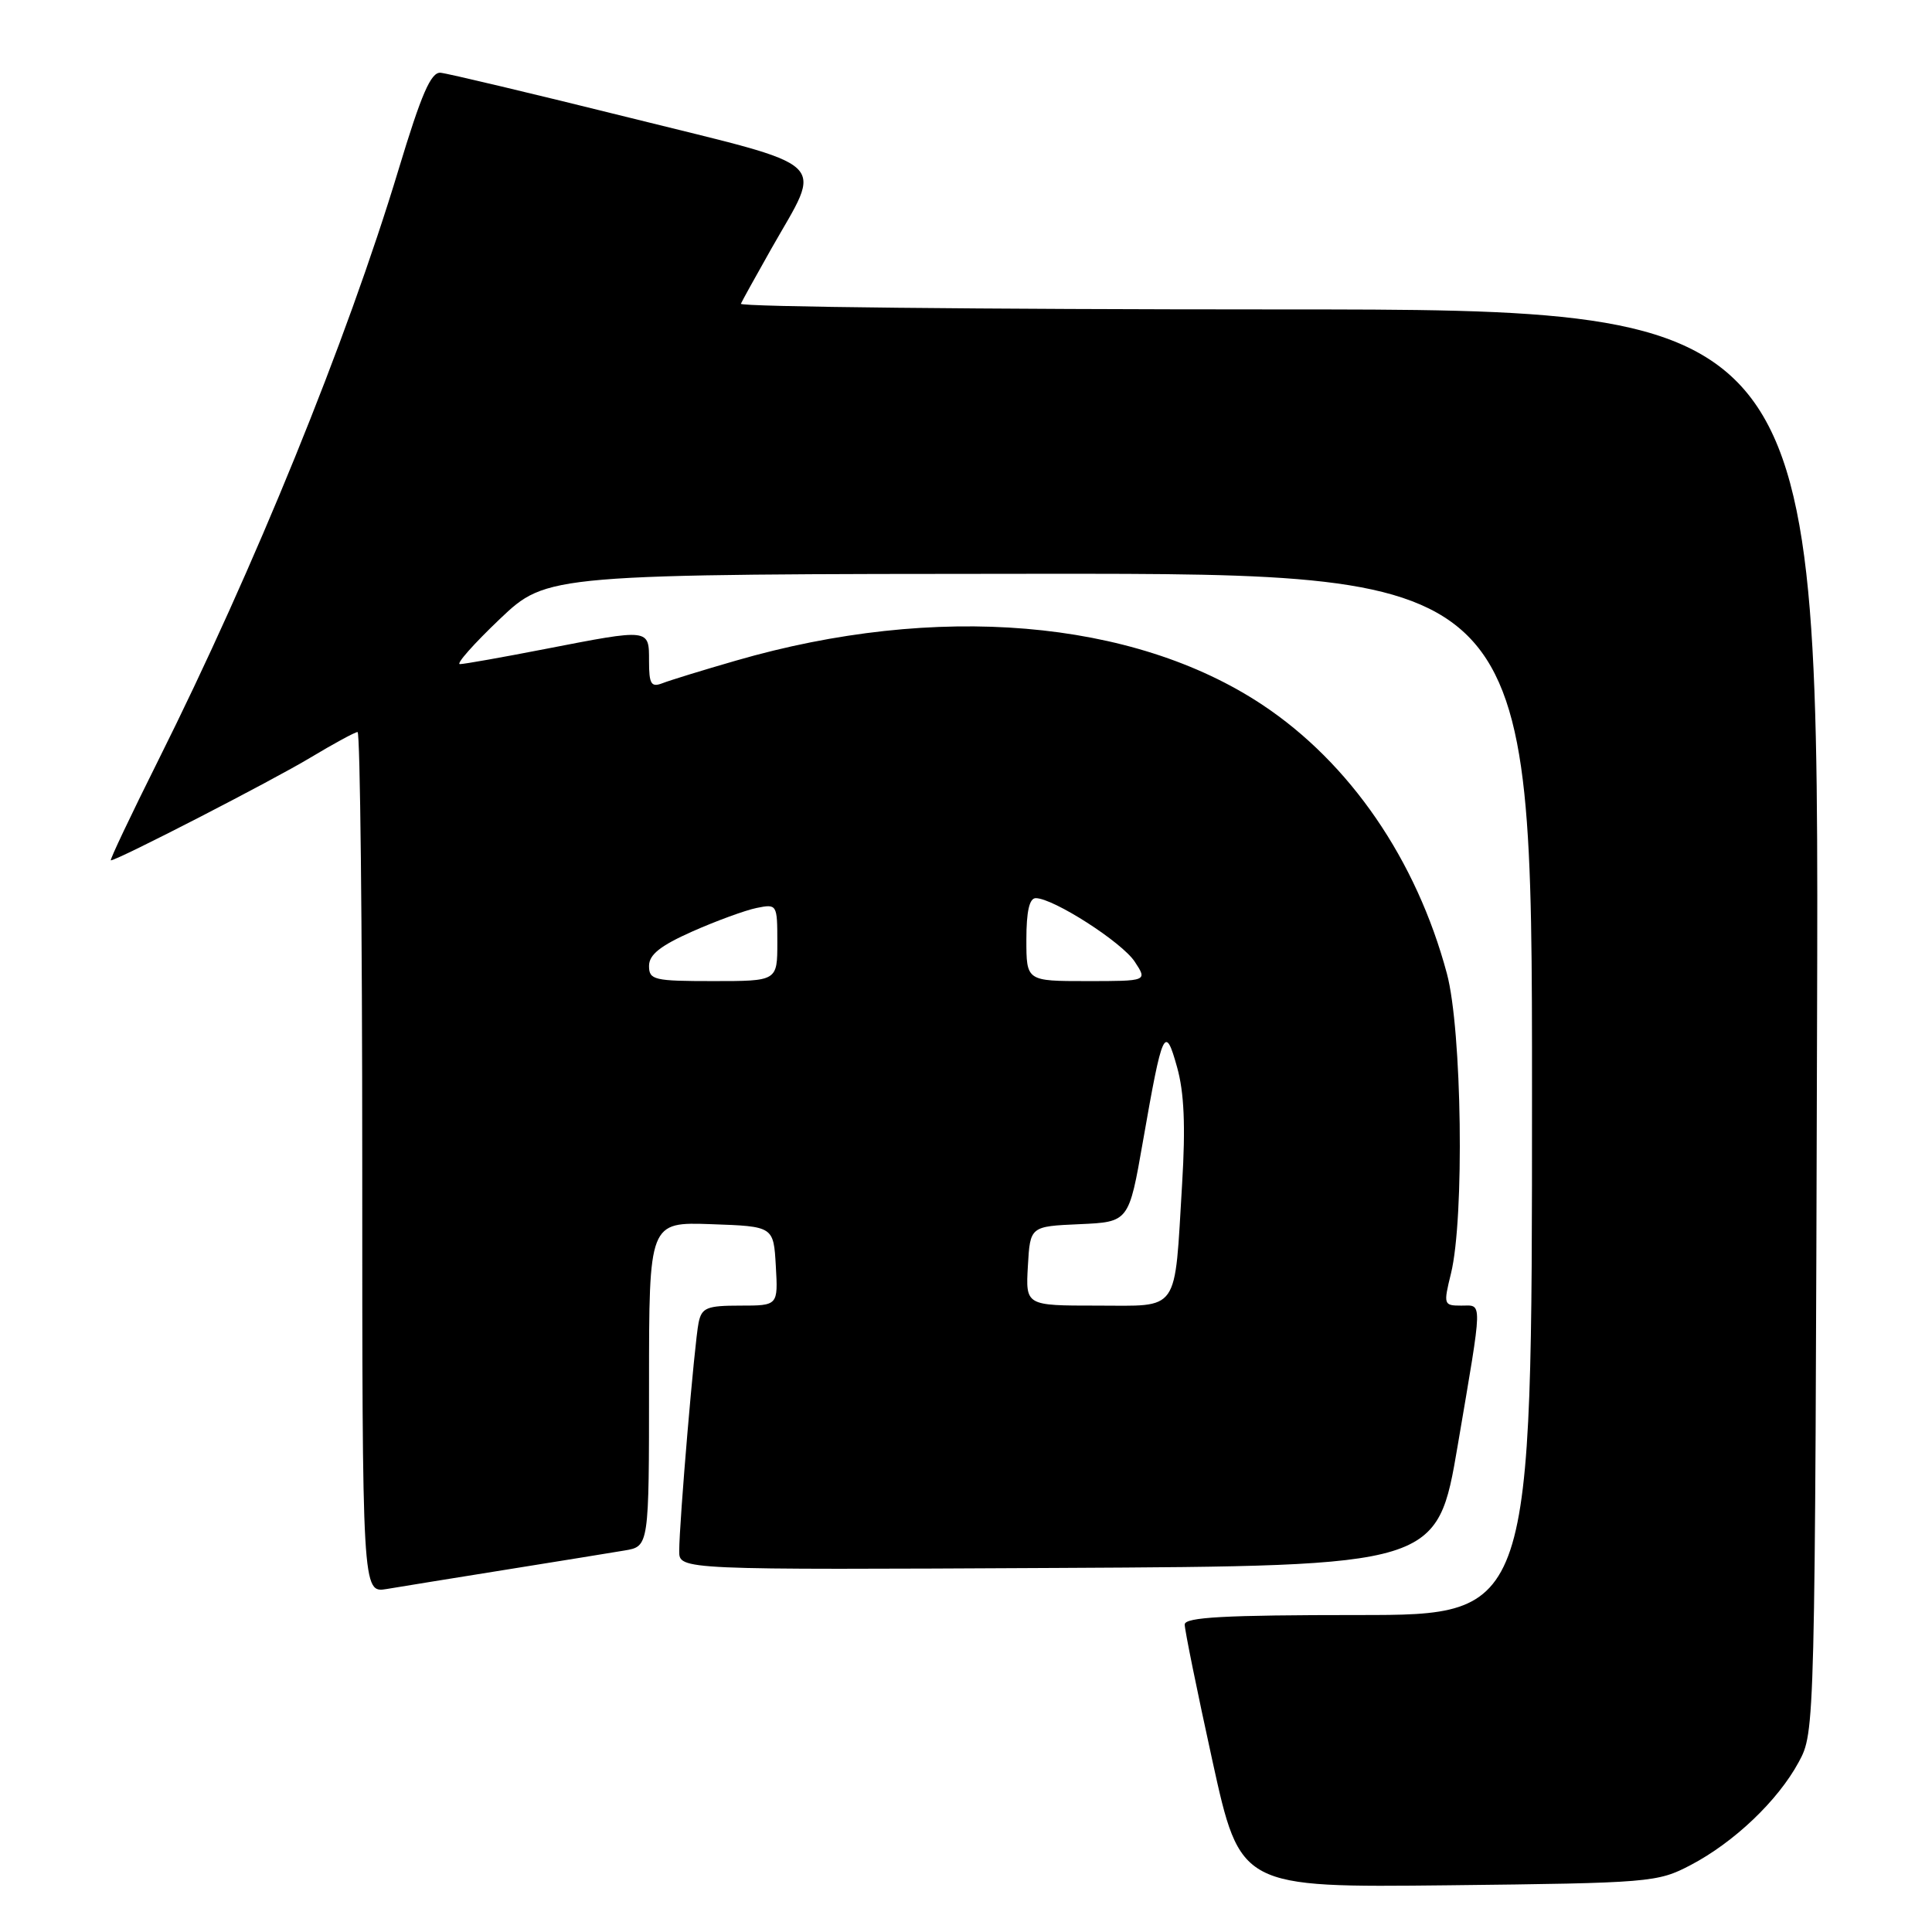 <?xml version="1.0" encoding="UTF-8" standalone="no"?>
<!DOCTYPE svg PUBLIC "-//W3C//DTD SVG 1.1//EN" "http://www.w3.org/Graphics/SVG/1.1/DTD/svg11.dtd" >
<svg xmlns="http://www.w3.org/2000/svg" xmlns:xlink="http://www.w3.org/1999/xlink" version="1.1" viewBox="0 0 256 256">
 <g >
 <path fill="currentColor"
d=" M 224.00 247.14 C 229.76 244.13 235.58 238.59 238.33 233.50 C 240.50 229.50 240.50 229.50 240.77 135.25 C 241.04 41.00 241.04 41.00 169.44 41.00 C 130.05 41.00 97.98 40.66 98.17 40.25 C 98.35 39.84 100.16 36.58 102.18 33.00 C 109.05 20.87 110.66 22.37 83.56 15.63 C 70.61 12.41 59.28 9.72 58.38 9.64 C 57.10 9.53 55.84 12.44 52.80 22.50 C 45.94 45.20 33.72 75.23 20.97 100.75 C 17.33 108.04 14.50 114.00 14.69 114.00 C 15.55 114.00 36.08 103.43 41.13 100.39 C 44.23 98.53 47.04 97.00 47.38 97.00 C 47.72 97.00 48.00 122.67 48.00 154.05 C 48.00 211.09 48.00 211.09 51.25 210.55 C 53.04 210.25 60.12 209.10 67.00 208.00 C 73.88 206.90 80.96 205.75 82.75 205.45 C 86.00 204.91 86.00 204.91 86.00 183.41 C 86.00 161.92 86.00 161.92 94.25 162.21 C 102.50 162.50 102.50 162.50 102.80 167.75 C 103.10 173.00 103.10 173.00 98.07 173.00 C 93.66 173.00 92.98 173.28 92.57 175.25 C 92.03 177.82 90.00 201.76 90.00 205.53 C 90.00 208.02 90.00 208.02 140.22 207.76 C 190.44 207.50 190.44 207.50 193.16 191.50 C 196.51 171.78 196.48 173.00 193.61 173.00 C 191.29 173.00 191.25 172.86 192.26 168.75 C 194.06 161.44 193.72 136.45 191.72 129.00 C 187.68 113.92 178.87 101.09 167.27 93.39 C 150.14 82.02 124.06 79.84 97.50 87.54 C 93.10 88.81 88.71 90.16 87.75 90.54 C 86.28 91.10 86.00 90.63 86.00 87.61 C 86.00 83.27 86.17 83.29 72.21 86.00 C 66.56 87.10 61.48 88.00 60.94 88.00 C 60.39 88.00 62.77 85.32 66.22 82.03 C 72.50 76.07 72.50 76.07 137.75 76.03 C 203.00 76.00 203.00 76.00 203.00 145.00 C 203.00 214.00 203.00 214.00 180.00 214.00 C 162.28 214.00 157.00 214.29 156.98 215.25 C 156.97 215.94 158.62 224.06 160.65 233.31 C 164.34 250.11 164.34 250.11 191.92 249.81 C 218.65 249.51 219.64 249.43 224.00 247.14 Z  M 136.20 167.75 C 136.50 162.50 136.50 162.50 143.04 162.21 C 149.58 161.92 149.58 161.92 151.45 151.21 C 154.04 136.39 154.37 135.67 155.97 141.41 C 156.91 144.75 157.10 149.23 156.64 156.81 C 155.59 174.20 156.43 173.00 145.33 173.00 C 135.90 173.00 135.90 173.00 136.20 167.75 Z  M 86.00 127.99 C 86.00 126.50 87.50 125.31 91.75 123.42 C 94.91 122.02 98.74 120.62 100.25 120.31 C 102.96 119.76 103.00 119.82 103.00 124.88 C 103.00 130.00 103.00 130.00 94.50 130.00 C 86.65 130.00 86.00 129.85 86.00 127.99 Z  M 136.00 124.50 C 136.00 120.76 136.40 119.00 137.25 119.01 C 139.60 119.03 148.67 124.85 150.36 127.43 C 152.05 130.00 152.05 130.00 144.02 130.00 C 136.00 130.00 136.00 130.00 136.00 124.50 Z "/>
</g>
</svg>